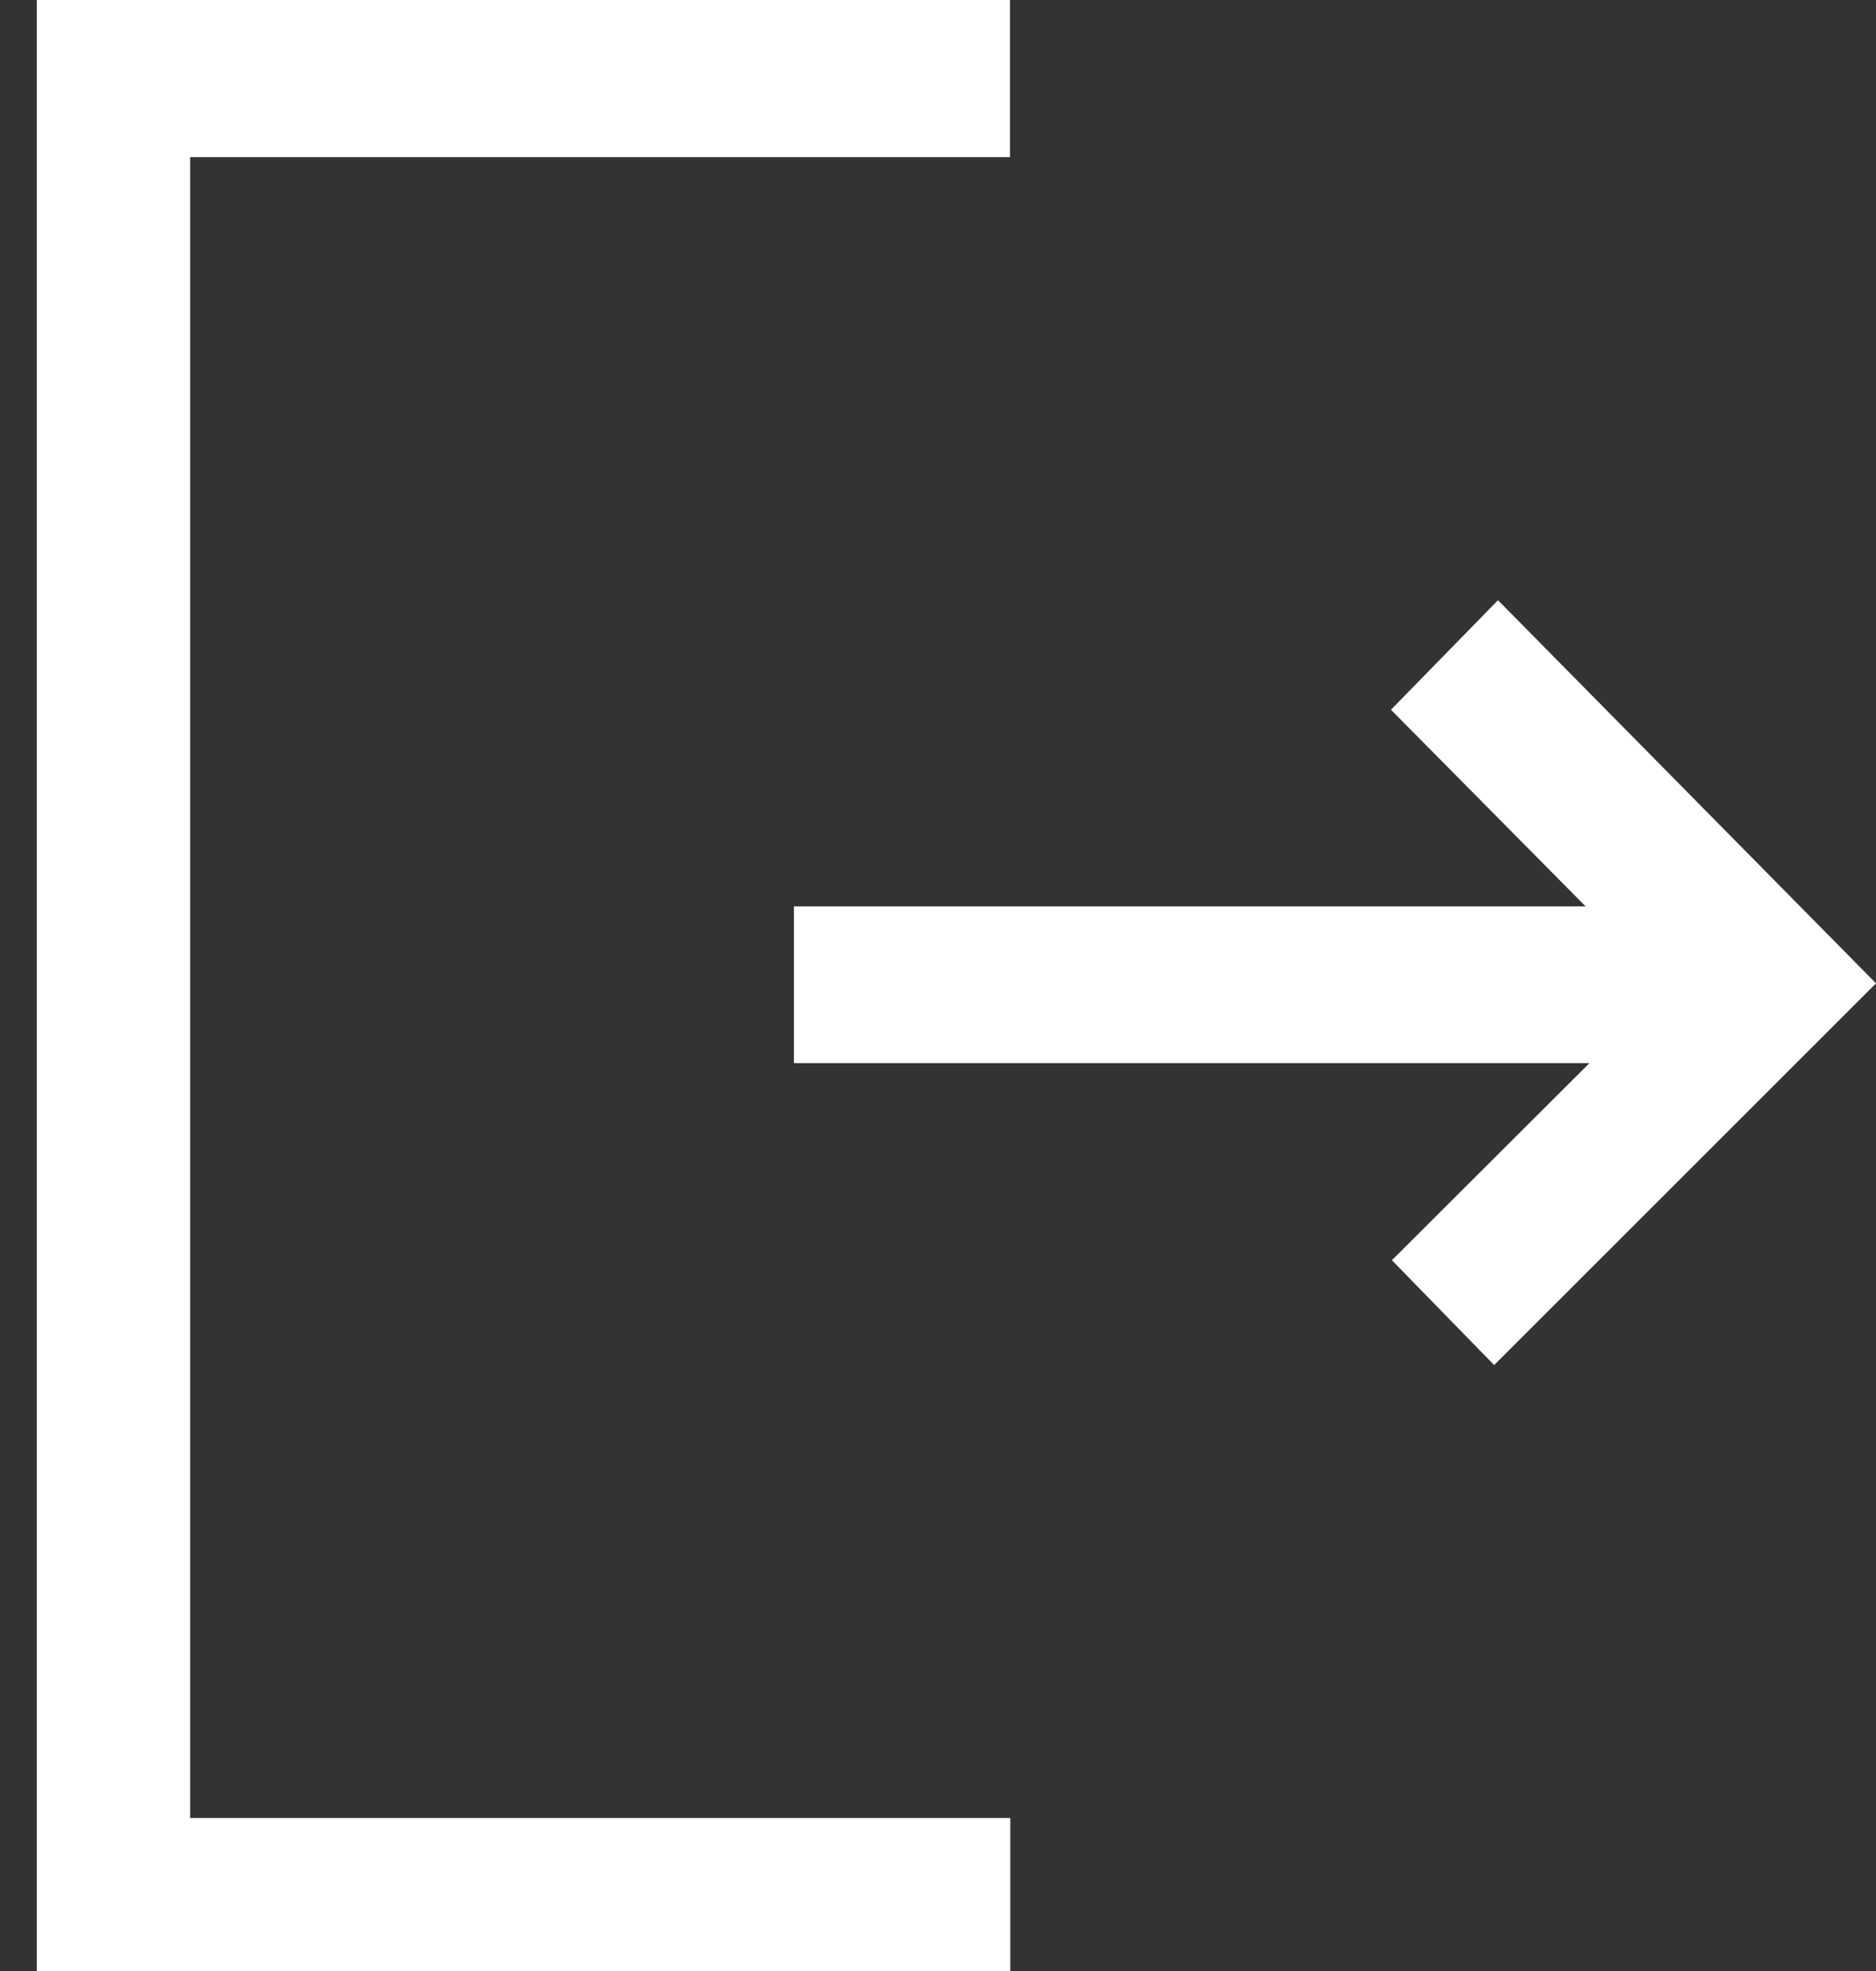 <svg width="20" height="21" viewBox="0 0 20 21" fill="none" xmlns="http://www.w3.org/2000/svg">
<rect x="0" y="0" width="20" height="21" fill="#333333" stroke="none"/>
<path d="M2.027 1.674L2.027 19.37L10.771 19.37L10.771 21L0.392 21L0.392 -9.07416e-07L10.768 -2.46228e-10L10.768 1.674L2.027 1.674Z" fill="white"/>
<path d="M14.839 13.427L16.945 11.327L8.464 11.327L8.464 9.657L16.904 9.657L14.829 7.562L15.97 6.395L20 10.477L15.929 14.544L14.839 13.427Z" fill="white"/>
</svg>
